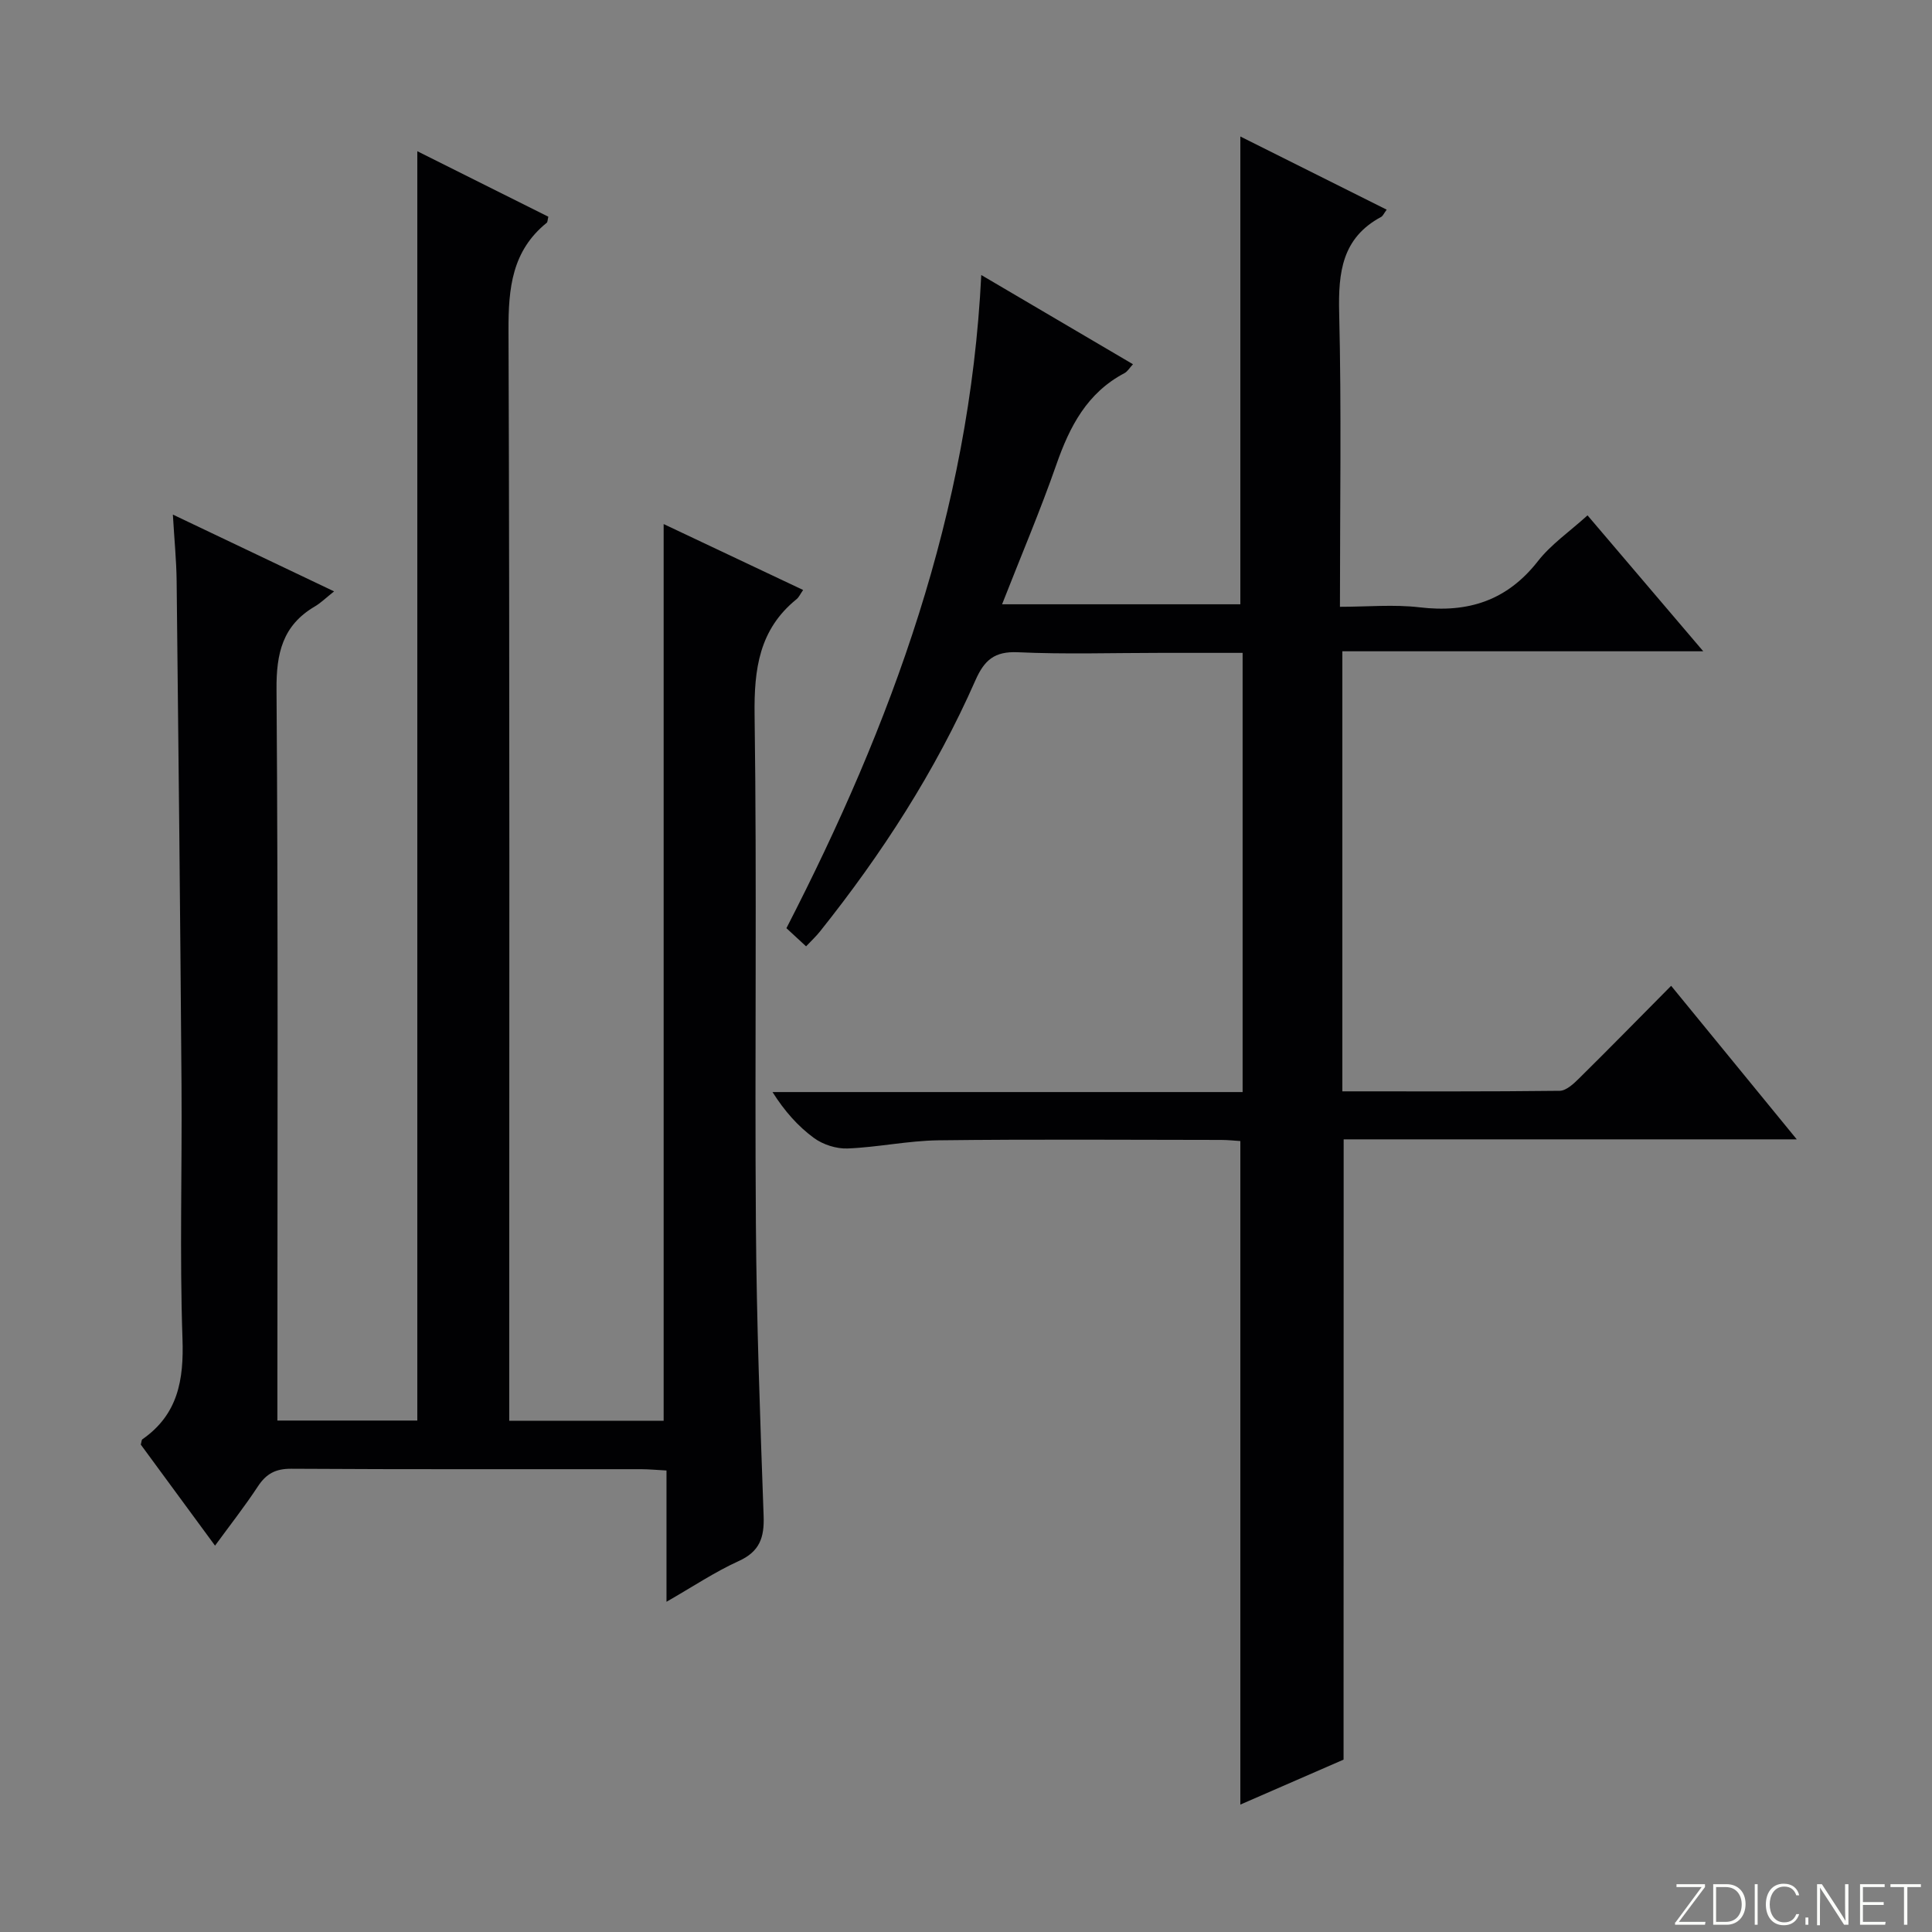 <svg enable-background="new 0 0 400 400" viewBox="0 0 400 400" xmlns="http://www.w3.org/2000/svg"><rect x="0" y="0" width="400" height="400" fill="#808080" stroke="none"/><g fill="#fbfcfa"><path d="m346.9 398 5.4-7.3h-5.2v-.6h5.9v.6l-5.4 7.2h5.5l-.1.6h-6.2v-.5z"/><path d="m354.7 390.1h2.8c2.3 0 3.9 1.6 3.9 4.1s-1.6 4.3-3.9 4.3h-2.8zm.6 7.8h2c2.2 0 3.3-1.6 3.3-3.6 0-1.8-1-3.6-3.3-3.6h-2z"/><path d="m363.9 390.1v8.4h-.6v-8.4z"/><path d="m372.5 396.3c-.4 1.3-1.4 2.3-3.2 2.3-2.4 0-3.7-1.9-3.7-4.3 0-2.3 1.2-4.3 3.7-4.3 1.8 0 2.9 1 3.2 2.4h-.6c-.4-1.1-1.1-1.8-2.5-1.8-2.1 0-3 1.9-3 3.7s.9 3.7 3 3.7c1.4 0 2.1-.7 2.5-1.7z"/><path d="m373.8 398.5v-1.5h.6v1.5z"/><path d="m376.2 398.5v-8.4h1c1.3 2 4.4 6.7 4.9 7.6-.1-1.2-.1-2.4-.1-3.8v-3.8h.7v8.4h-.9c-1.2-1.9-4.4-6.8-5-7.7.1 1.1 0 2.3 0 3.9v3.9h-.6z"/><path d="m390 394.4h-4.3v3.5h4.7l-.1.6h-5.2v-8.4h5.1v.6h-4.5v3.1h4.3v.7z"/><path d="m394.2 390.7h-2.8v-.6h6.3v.6h-2.8v7.8h-.7z"/></g><path d="m137.99 331.63c0-9.56 0-18.14 0-27.18-2-.11-3.6-.26-5.2-.27-24.16-.02-48.32.06-72.48-.09-3.26-.02-5.19 1.03-6.92 3.66-2.74 4.16-5.82 8.09-8.87 12.26-5.22-7.11-10.34-14.07-15.37-20.92.15-.54.14-.98.34-1.11 7.36-5.13 8.59-12.27 8.29-20.83-.6-17.47-.07-34.99-.2-52.48-.26-34.8-.62-69.6-1.01-104.4-.05-4.28-.48-8.56-.78-13.73 11.33 5.4 21.91 10.44 33.38 15.9-1.7 1.35-2.77 2.41-4.02 3.14-6.65 3.92-7.96 9.68-7.9 17.17.35 48.32.18 96.64.18 144.96v6.4h28.97c0-87.46 0-174.82 0-262.8 9.17 4.59 18.18 9.09 27.13 13.56-.17.69-.15 1.1-.33 1.25-7.2 5.82-7.95 13.53-7.92 22.26.27 72.98.15 145.96.15 218.94v6.83h31.97c0-61.78 0-123.35 0-185.65 9.63 4.55 19.15 9.05 28.88 13.65-.61.87-.88 1.52-1.37 1.91-7.73 6.26-8.81 14.46-8.68 23.96.49 35.15.01 70.31.27 105.47.14 20.13.88 40.25 1.6 60.37.16 4.47-.8 7.38-5.2 9.36-4.94 2.25-9.48 5.3-14.91 8.41z" fill="#010103"/><path d="m278.17 364.31c-6.78 2.96-14.2 6.18-21.37 9.31 0-45.94 0-91.49 0-137.38-1.14-.07-2.59-.23-4.04-.23-19.49-.02-38.99-.16-58.48.08-6.27.08-12.52 1.44-18.8 1.69-2.32.09-5.09-.8-6.97-2.18-3.3-2.42-6.08-5.56-8.57-9.5h97.33c0-30.49 0-60.39 0-90.93-5.84 0-11.45 0-17.05 0-9.83 0-19.68.32-29.49-.13-4.84-.22-6.94 1.64-8.78 5.81-8.29 18.82-19.38 35.96-32.19 52.01-.81 1.02-1.78 1.91-2.87 3.07-1.37-1.27-2.55-2.36-4.07-3.76 21.72-42.2 37.93-86.12 40.34-135.23 11.19 6.58 21.16 12.44 31.41 18.47-.7.75-1.12 1.5-1.75 1.84-7.75 4.08-11.36 11.05-14.12 18.96-3.33 9.54-7.3 18.86-11.23 28.9h49.33c0-32.28 0-64.45 0-96.85 9.87 4.94 20.01 10 30.3 15.15-.56.74-.77 1.29-1.15 1.5-8.1 4.35-8.89 11.47-8.69 19.82.49 19.97.16 39.96.16 60.9 5.69 0 11.16-.52 16.5.11 10.03 1.19 18.1-1.39 24.49-9.56 2.72-3.48 6.55-6.11 10.27-9.48 7.83 9.2 15.56 18.27 23.96 28.14-25.3 0-49.77 0-74.72 0v91.11c15.09 0 30.04.07 45-.11 1.35-.02 2.88-1.45 3.99-2.55 6.26-6.18 12.42-12.47 19.08-19.19 8.71 10.65 17.06 20.85 26.01 31.79-31.9 0-62.8 0-93.81 0-.02 42.71-.02 85.05-.02 128.42z" fill="#010103"/></svg>
